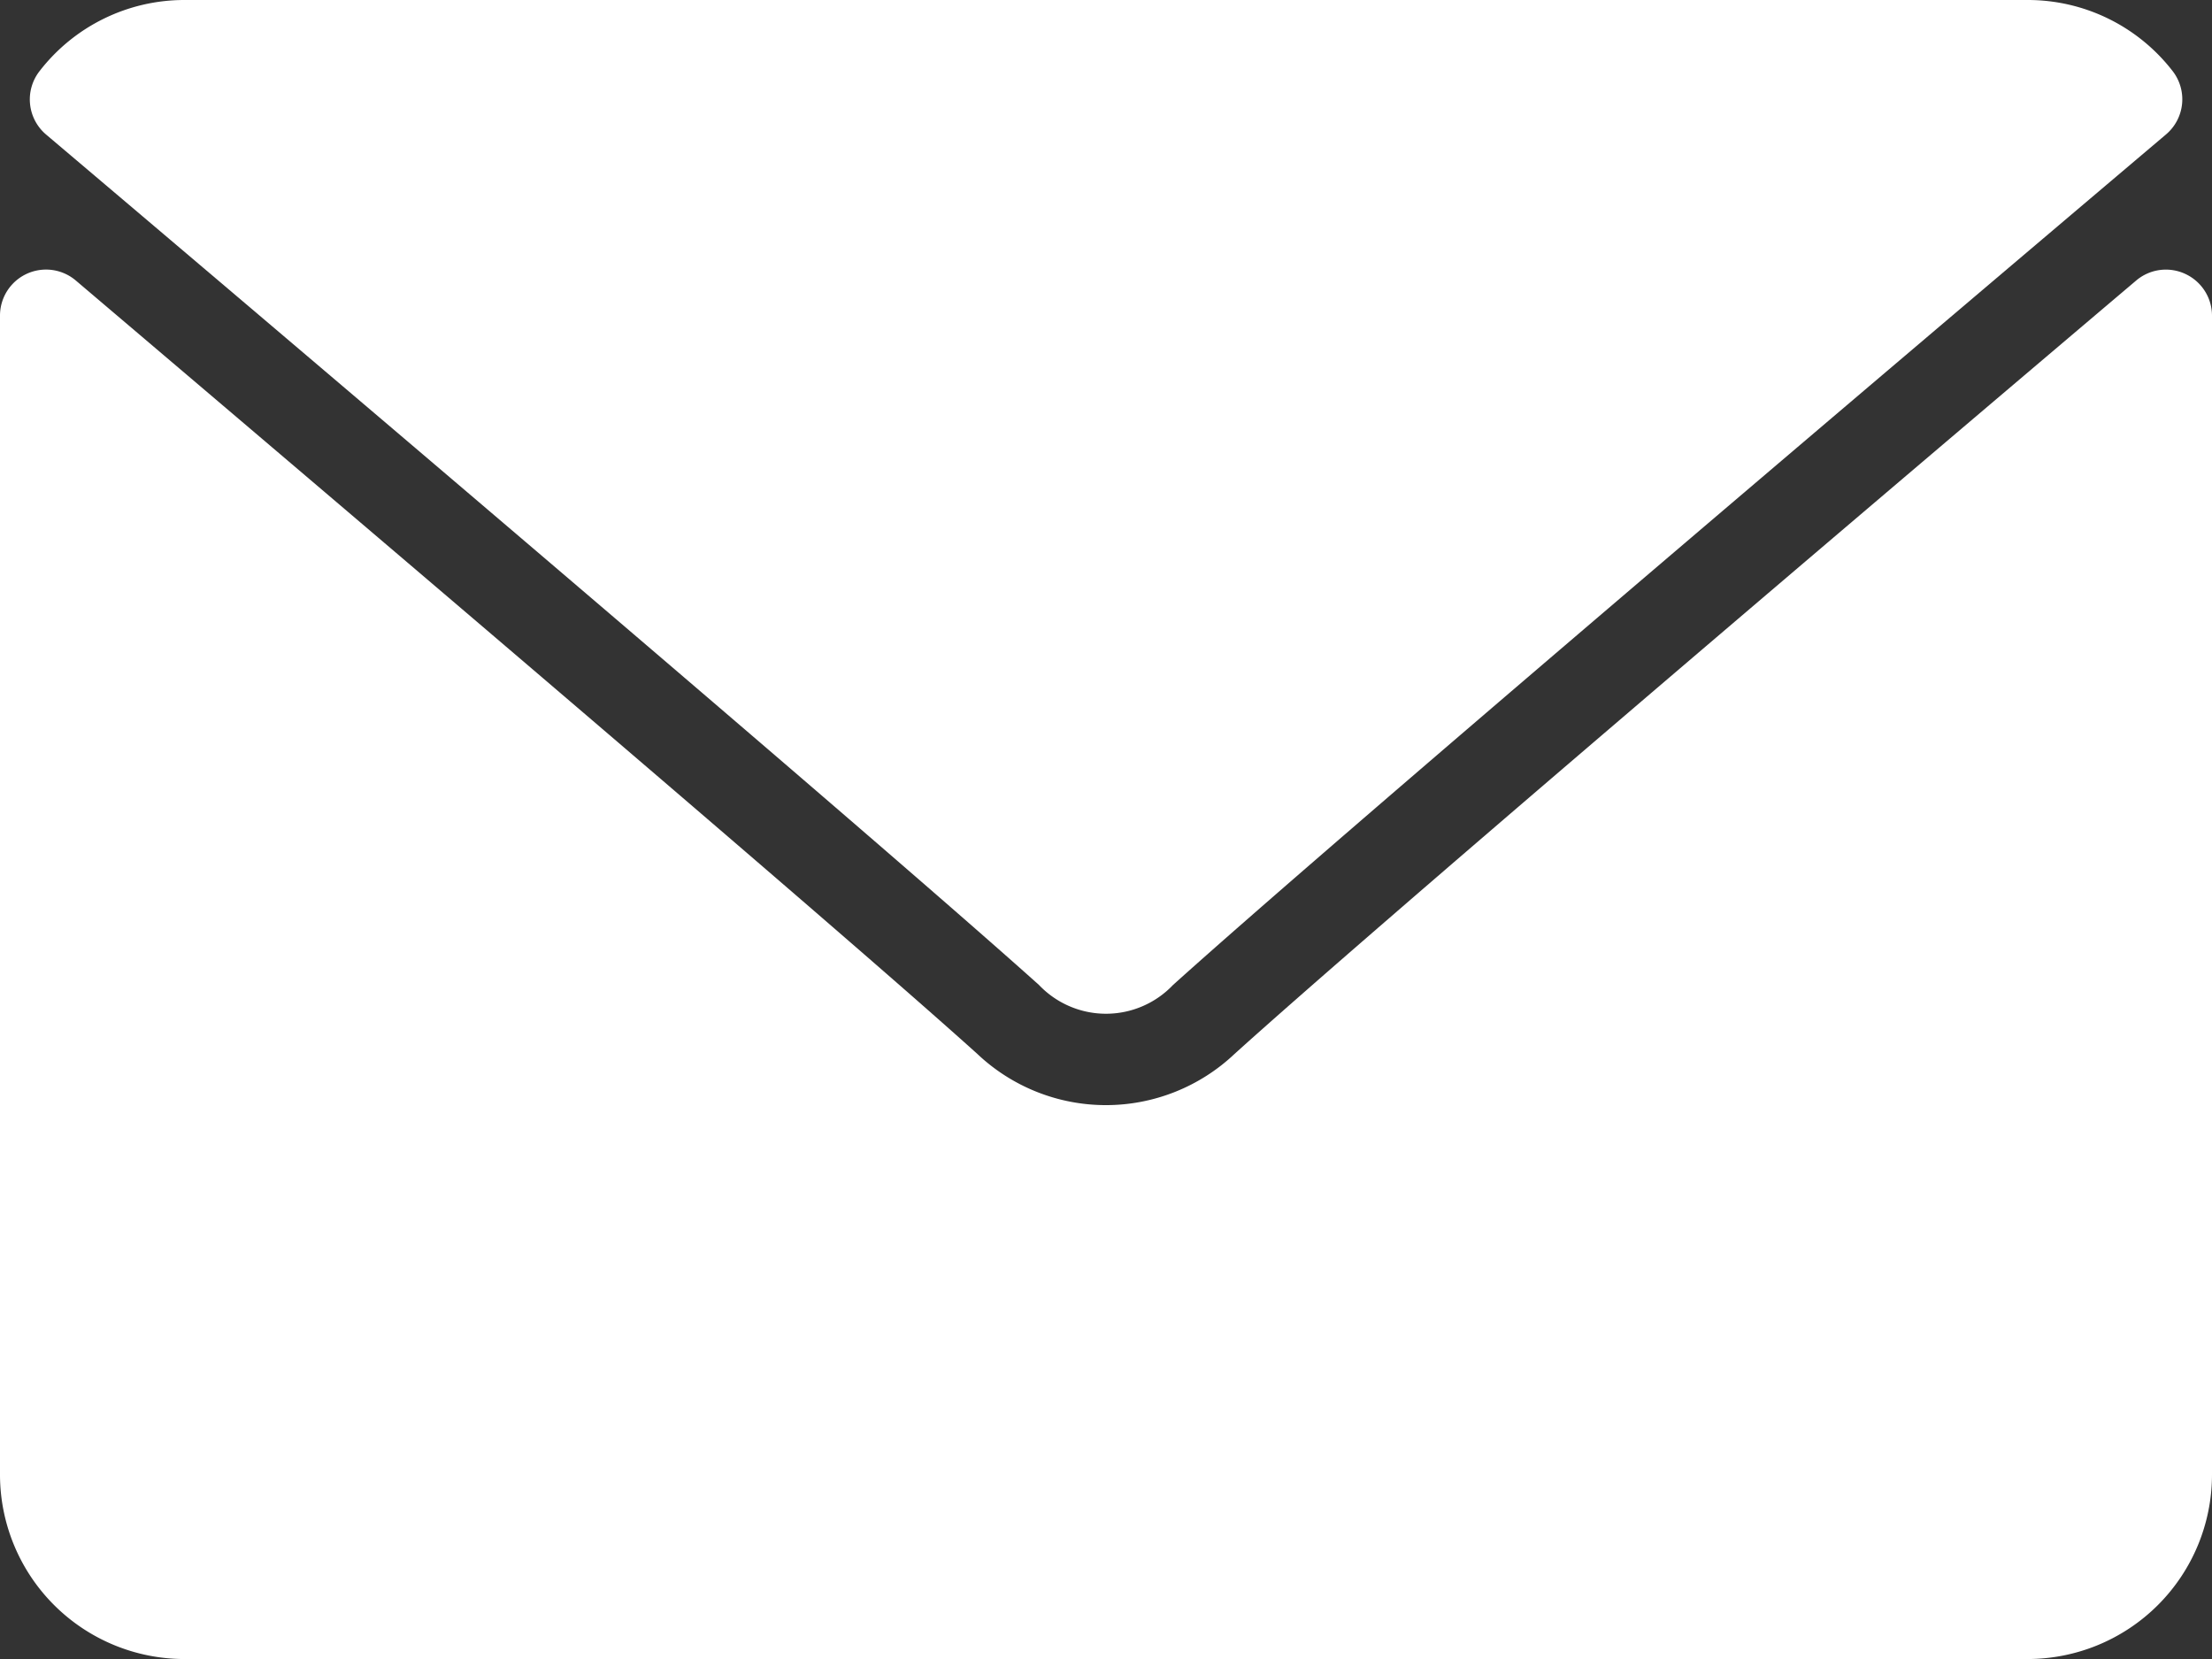 <svg xmlns="http://www.w3.org/2000/svg" width="17.733" height="13.3" viewBox="0 0 17.733 13.3">
  <rect x="0" y="0" width="17.733" height="13.3" fill="#333333" stroke="none"/>
  <g id="envelope" transform="translate(0 0)">
    <g id="Group_47" data-name="Group 47">
      <g id="Group_46" data-name="Group 46">
        <path id="Path_726" data-name="Path 726" d="M7.044,65.079c2.434,2.061,6.7,5.687,7.96,6.818a.741.741,0,0,0,1.073,0c1.256-1.132,5.527-4.758,7.961-6.819a.369.369,0,0,0,.052-.51A1.467,1.467,0,0,0,22.93,64H8.152a1.467,1.467,0,0,0-1.16.569A.369.369,0,0,0,7.044,65.079Z" transform="translate(-6.674 -64)" fill="#fff"/>
        <path id="Path_727" data-name="Path 727" d="M17.519,126.446a.368.368,0,0,0-.394.053c-2.7,2.288-6.144,5.221-7.228,6.2a1.5,1.5,0,0,1-2.062,0c-1.155-1.041-5.024-4.329-7.227-6.2a.369.369,0,0,0-.608.282v9.291a1.479,1.479,0,0,0,1.478,1.478H16.255a1.479,1.479,0,0,0,1.478-1.478v-9.291A.369.369,0,0,0,17.519,126.446Z" transform="translate(0 -124.25)" fill="#fff"/>
      </g>
    </g>
  </g>
</svg>
